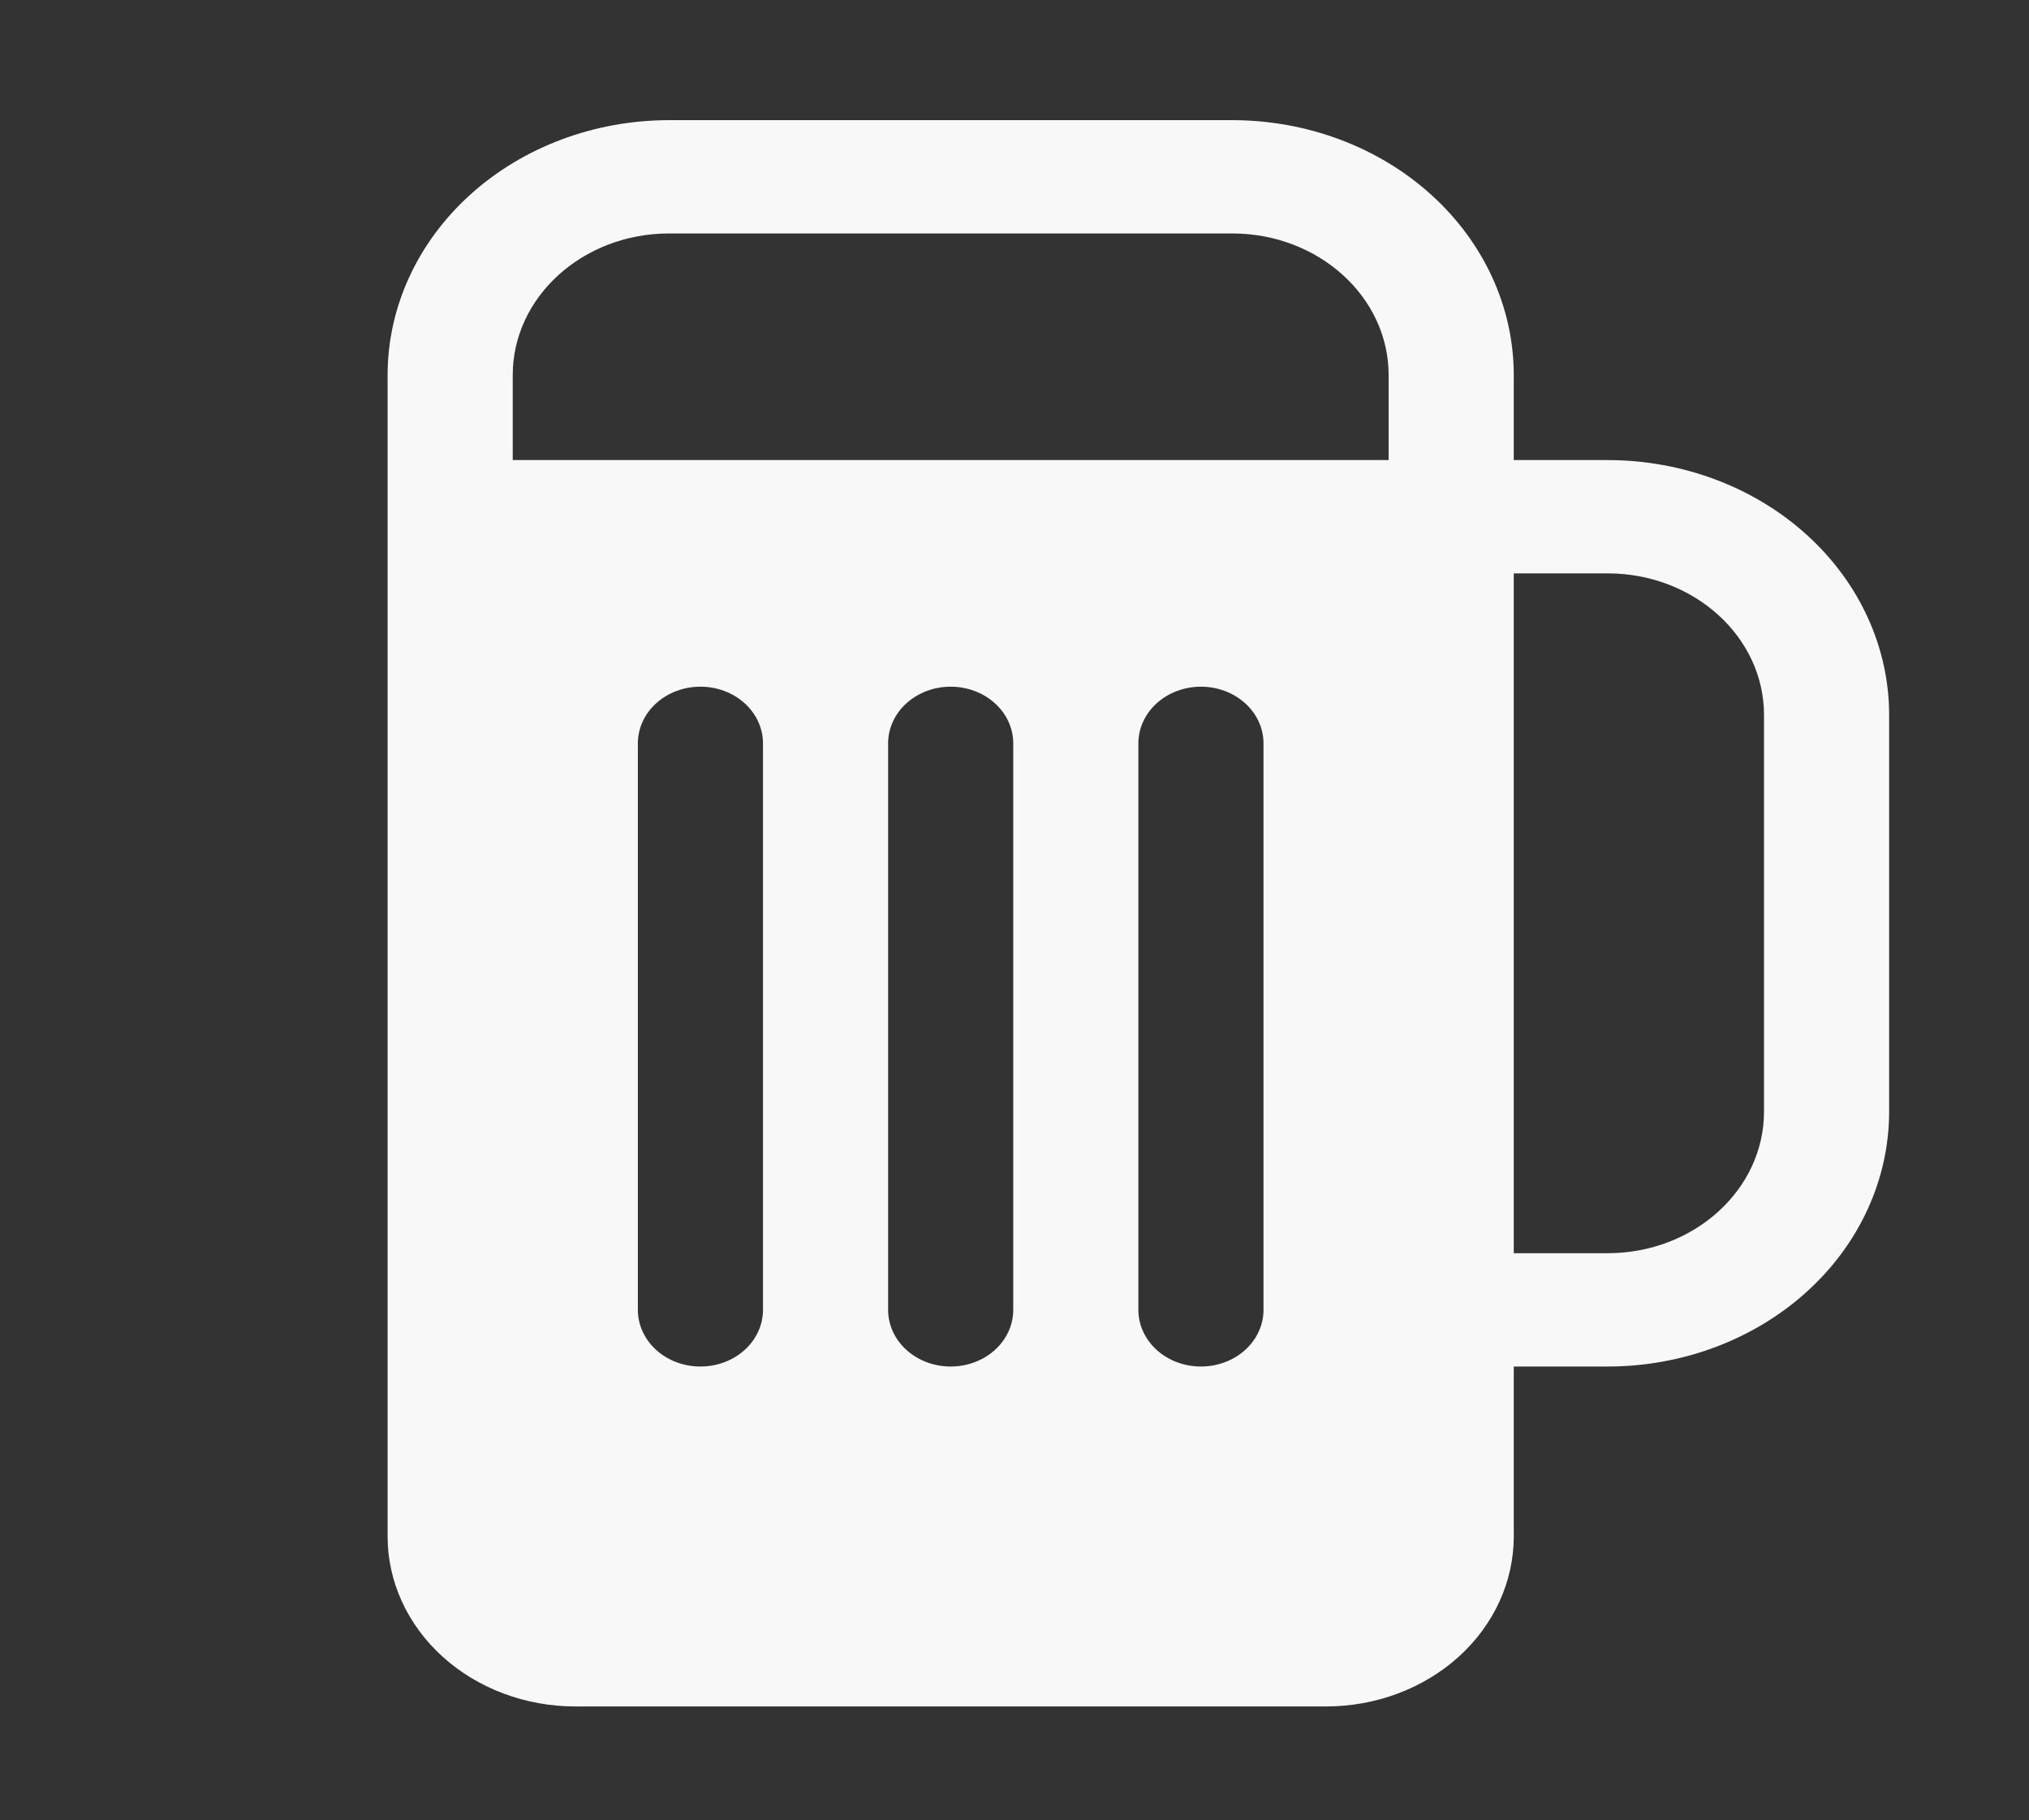 <svg width="97" height="87" viewBox="0 0 97 87" fill="none" xmlns="http://www.w3.org/2000/svg">
<rect x="0" y="0" width="97" height="87" fill="#333333" stroke="none"/>
<path d="M31.99 5.743C28.42 5.743 24.997 7.026 22.473 9.312C19.949 11.597 18.53 14.696 18.53 17.928V73.439C18.53 75.593 19.476 77.659 21.159 79.183C22.841 80.706 25.124 81.562 27.503 81.562H63.395C65.775 81.562 68.057 80.706 69.74 79.183C71.422 77.659 72.368 75.593 72.368 73.439V65.315H76.854C80.424 65.315 83.847 64.031 86.371 61.746C88.896 59.461 90.314 56.361 90.314 53.13V34.175C90.314 30.943 88.896 27.844 86.371 25.559C83.847 23.273 80.424 21.99 76.854 21.99H72.368V17.928C72.368 14.696 70.95 11.597 68.426 9.312C65.902 7.026 62.478 5.743 58.908 5.743H31.99ZM72.368 27.405H76.854C80.982 27.405 84.332 30.438 84.332 34.175V53.13C84.332 56.867 80.982 59.899 76.854 59.899H72.368V27.405ZM24.512 17.928C24.512 14.191 27.862 11.158 31.99 11.158H58.908C63.036 11.158 66.386 14.191 66.386 17.928V21.99H24.512V17.928ZM60.404 35.529V62.607C60.404 63.325 60.089 64.014 59.528 64.522C58.967 65.03 58.206 65.315 57.413 65.315C56.62 65.315 55.859 65.03 55.298 64.522C54.737 64.014 54.422 63.325 54.422 62.607V35.529C54.422 34.811 54.737 34.122 55.298 33.614C55.859 33.106 56.62 32.821 57.413 32.821C58.206 32.821 58.967 33.106 59.528 33.614C60.089 34.122 60.404 34.811 60.404 35.529ZM45.449 32.821C46.242 32.821 47.003 33.106 47.564 33.614C48.125 34.122 48.44 34.811 48.44 35.529V62.607C48.44 63.325 48.125 64.014 47.564 64.522C47.003 65.03 46.242 65.315 45.449 65.315C44.656 65.315 43.895 65.03 43.334 64.522C42.773 64.014 42.458 63.325 42.458 62.607V35.529C42.458 34.811 42.773 34.122 43.334 33.614C43.895 33.106 44.656 32.821 45.449 32.821ZM36.476 35.529V62.607C36.476 63.325 36.161 64.014 35.6 64.522C35.039 65.03 34.279 65.315 33.485 65.315C32.692 65.315 31.931 65.03 31.37 64.522C30.809 64.014 30.494 63.325 30.494 62.607V35.529C30.494 34.811 30.809 34.122 31.37 33.614C31.931 33.106 32.692 32.821 33.485 32.821C34.279 32.821 35.039 33.106 35.6 33.614C36.161 34.122 36.476 34.811 36.476 35.529Z" fill="#F8F8F8"/>
</svg>
